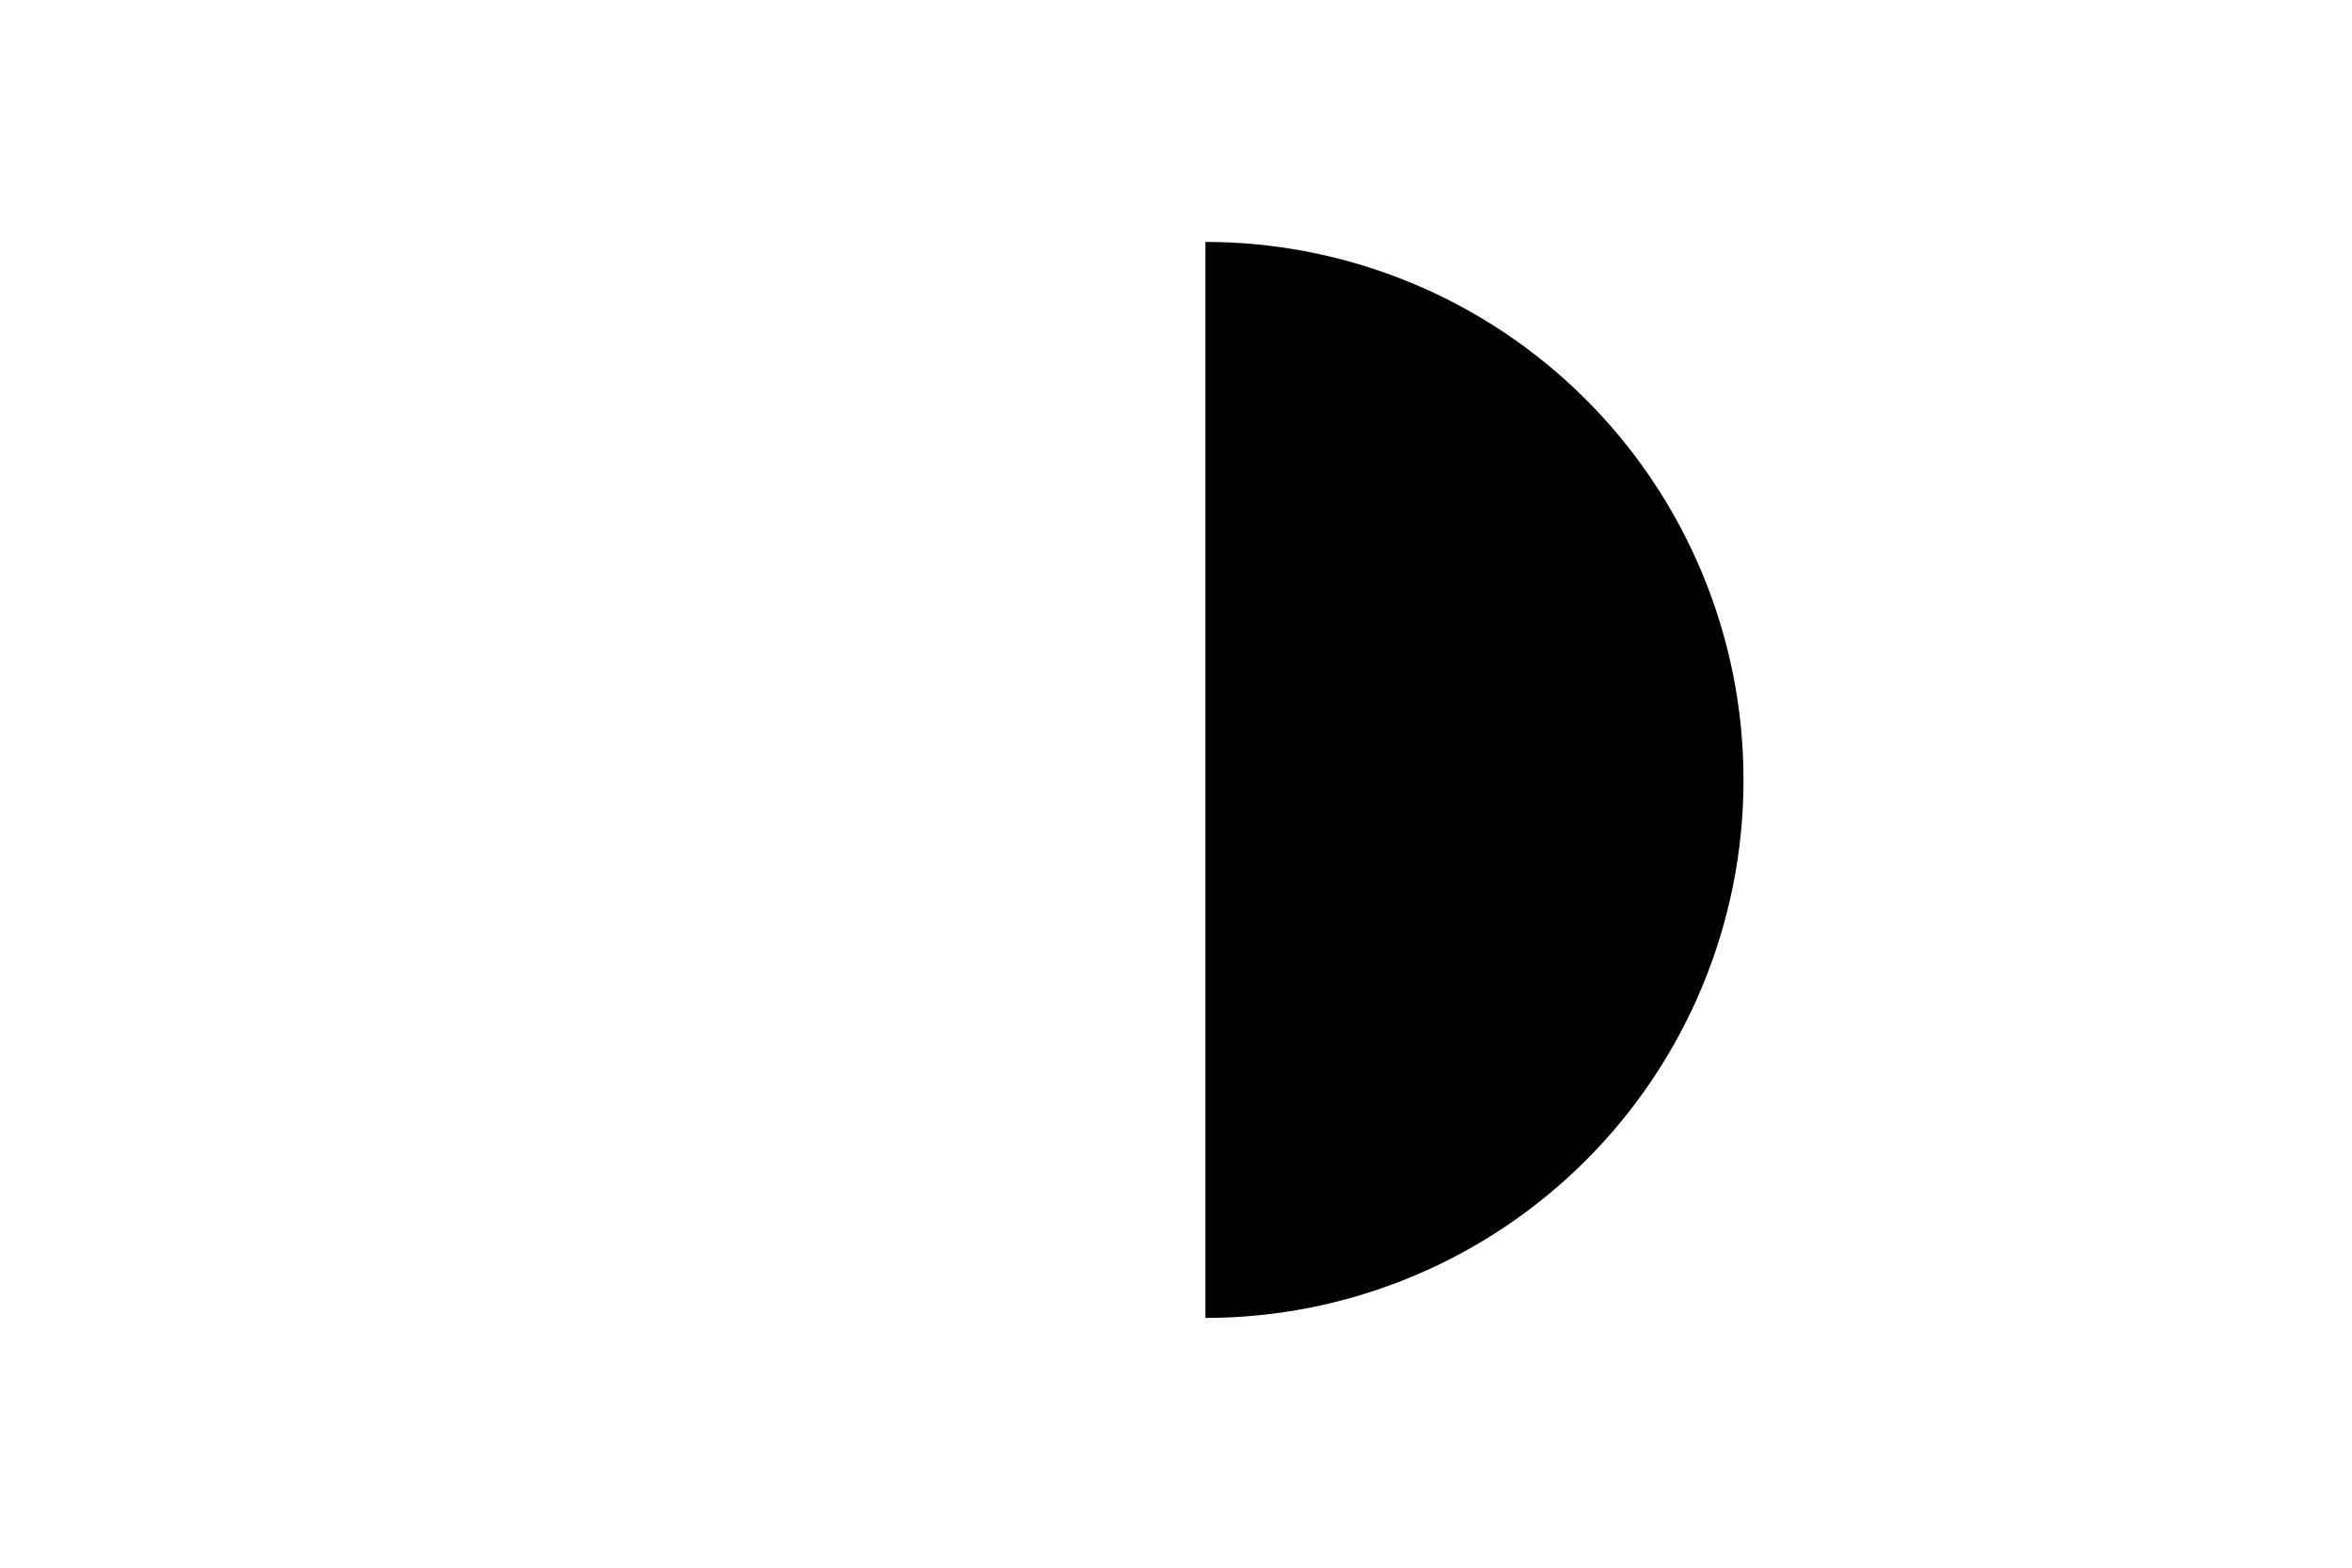<svg height="288pt" stroke-linejoin="round" viewBox="0 0 432 288" width="432pt" xmlns="http://www.w3.org/2000/svg"><g stroke-linejoin="round"><path d="m0 288h432v-288h-432z" fill="none"/><path d="m221.4 242.116c26.203 0 51.36-10.42 69.888-28.949s28.949-43.685 28.949-69.888-10.42-51.36-28.949-69.888-43.685-28.949-69.888-28.949v98.836z"/></g></svg>